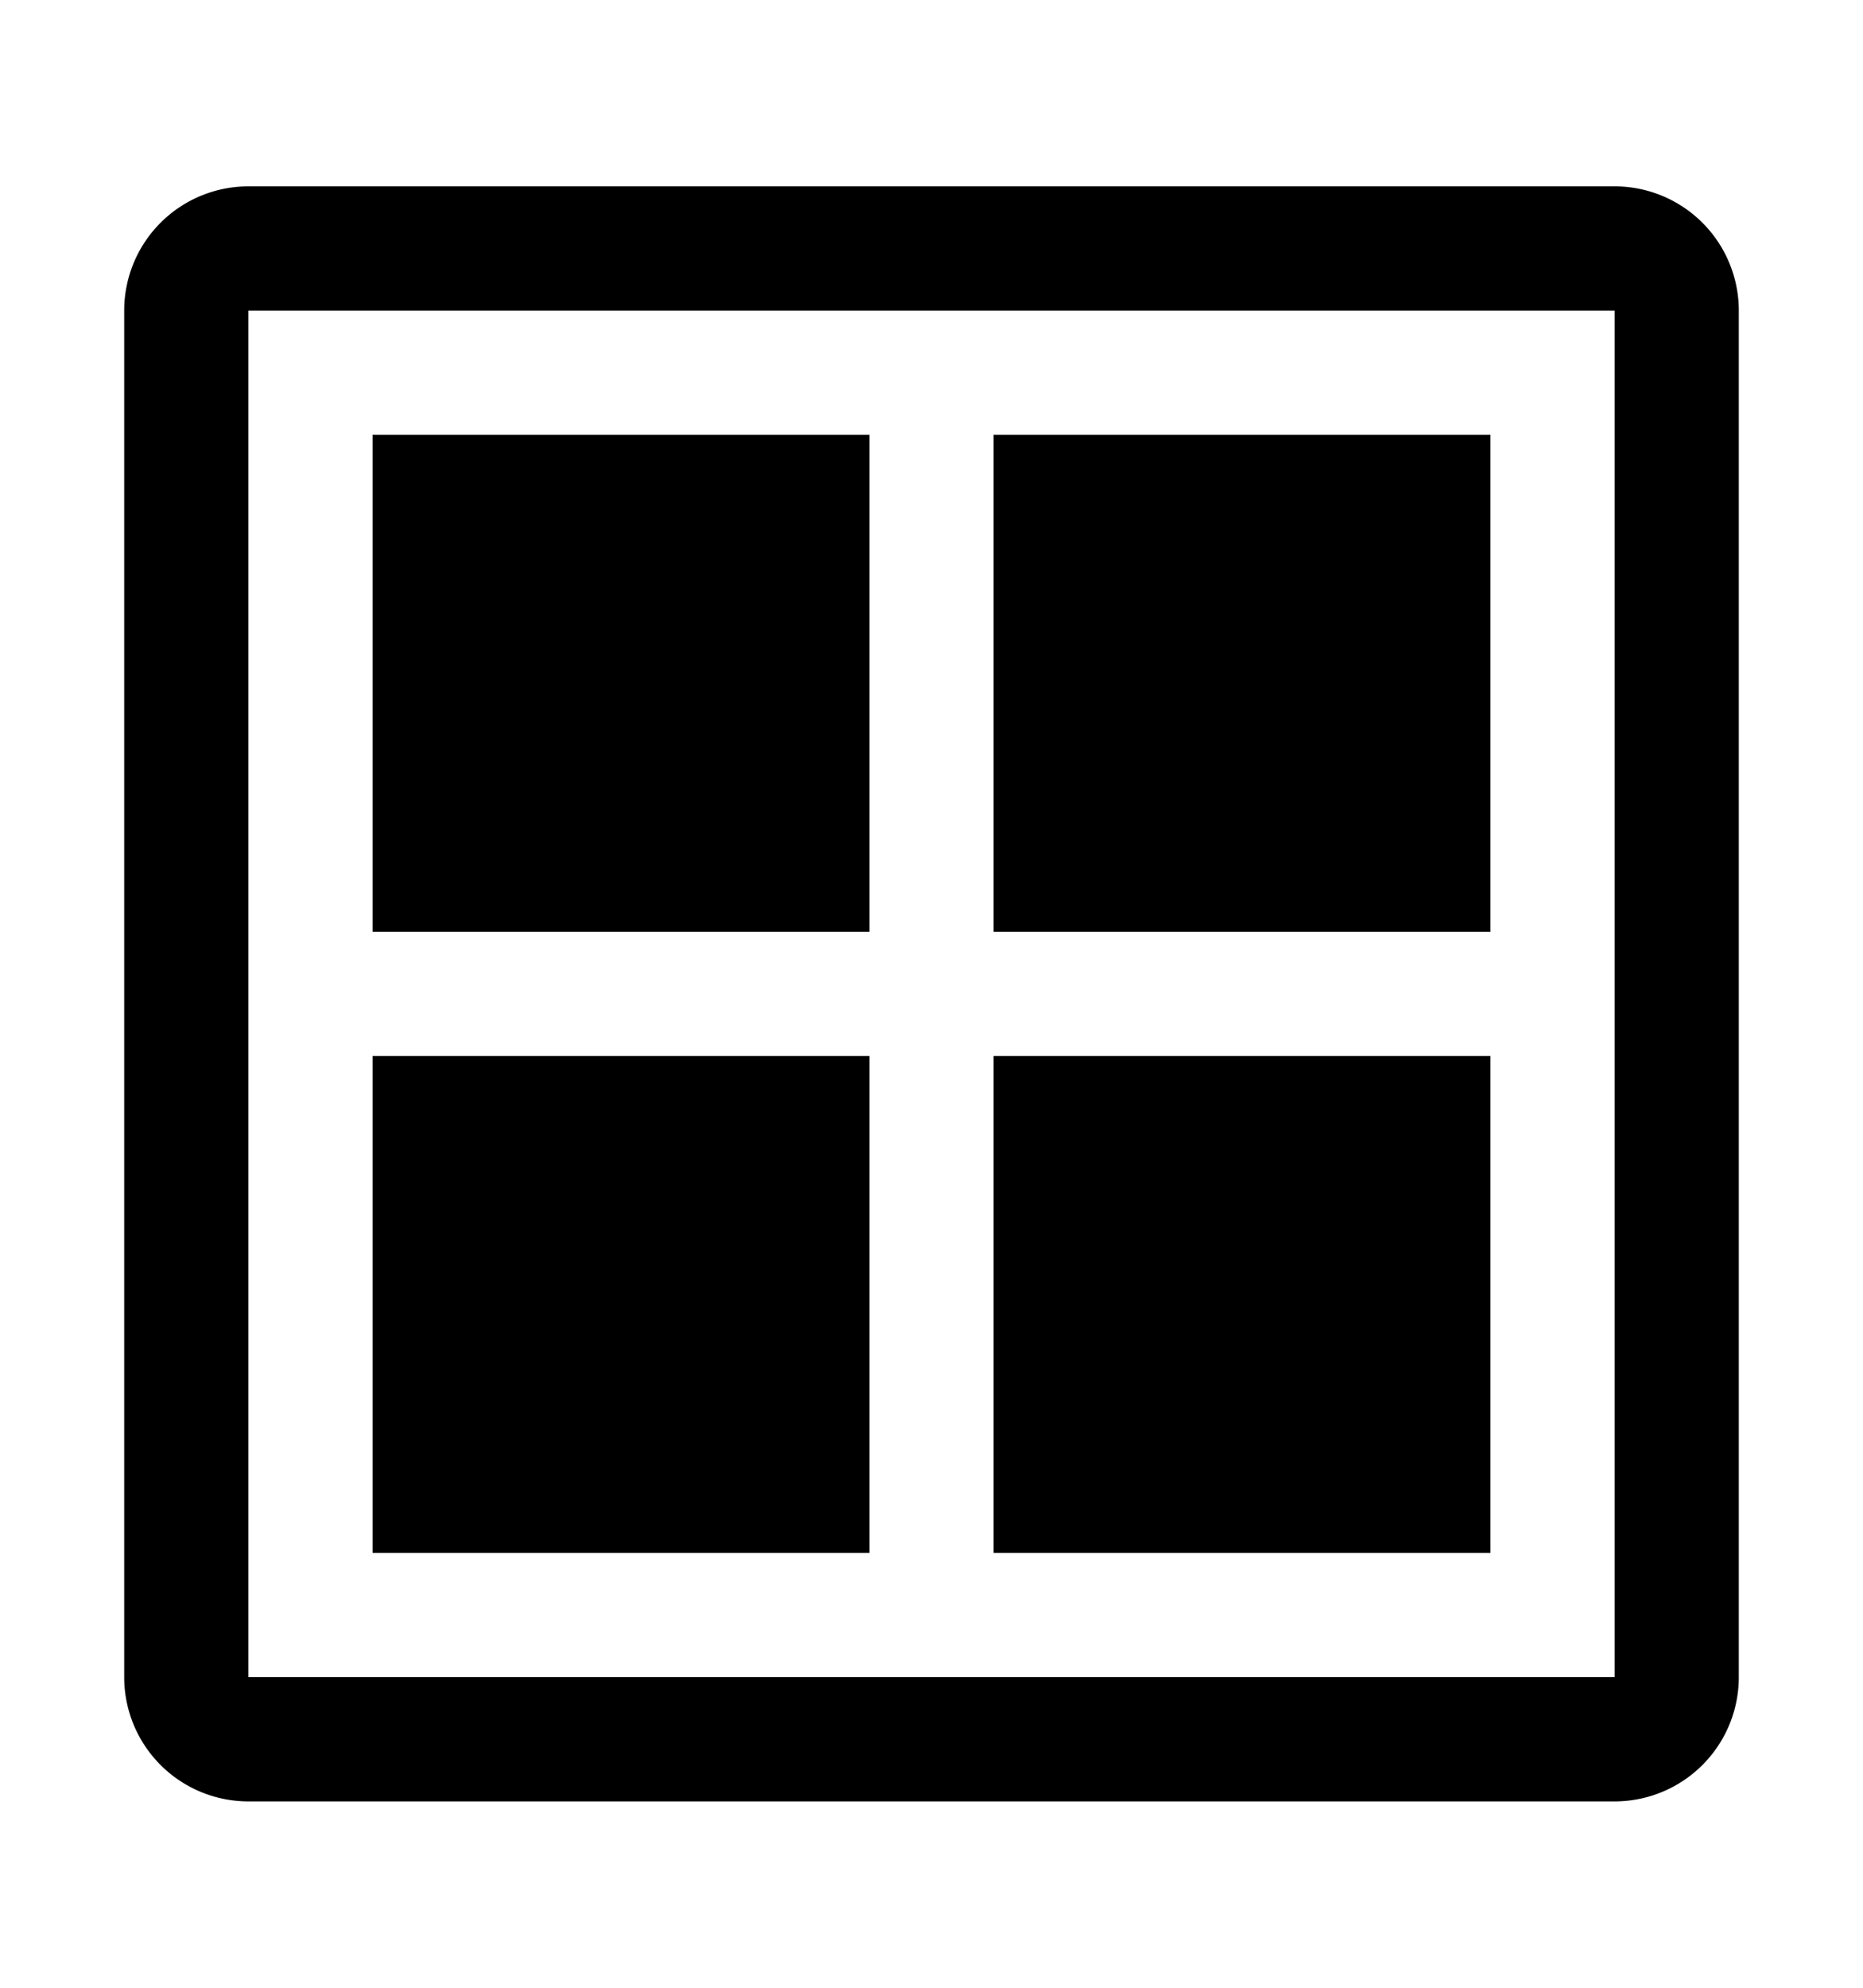 <svg id="Layer_1" data-name="Layer 1" xmlns="http://www.w3.org/2000/svg" viewBox="0 0 15 16"><path d="M13,14.5H2a1,1,0,0,1-1-1V2.5a1,1,0,0,1,1-1H13a1,1,0,0,1,1,1v11A1,1,0,0,1,13,14.5ZM2,2.5v11H13V2.5ZM2,2v.5H2Z"/><rect x="3" y="3.5" width="4" height="4"/><rect x="3" y="8.5" width="4" height="4"/><rect x="8" y="3.5" width="4" height="4"/><rect x="8" y="8.5" width="4" height="4"/></svg>